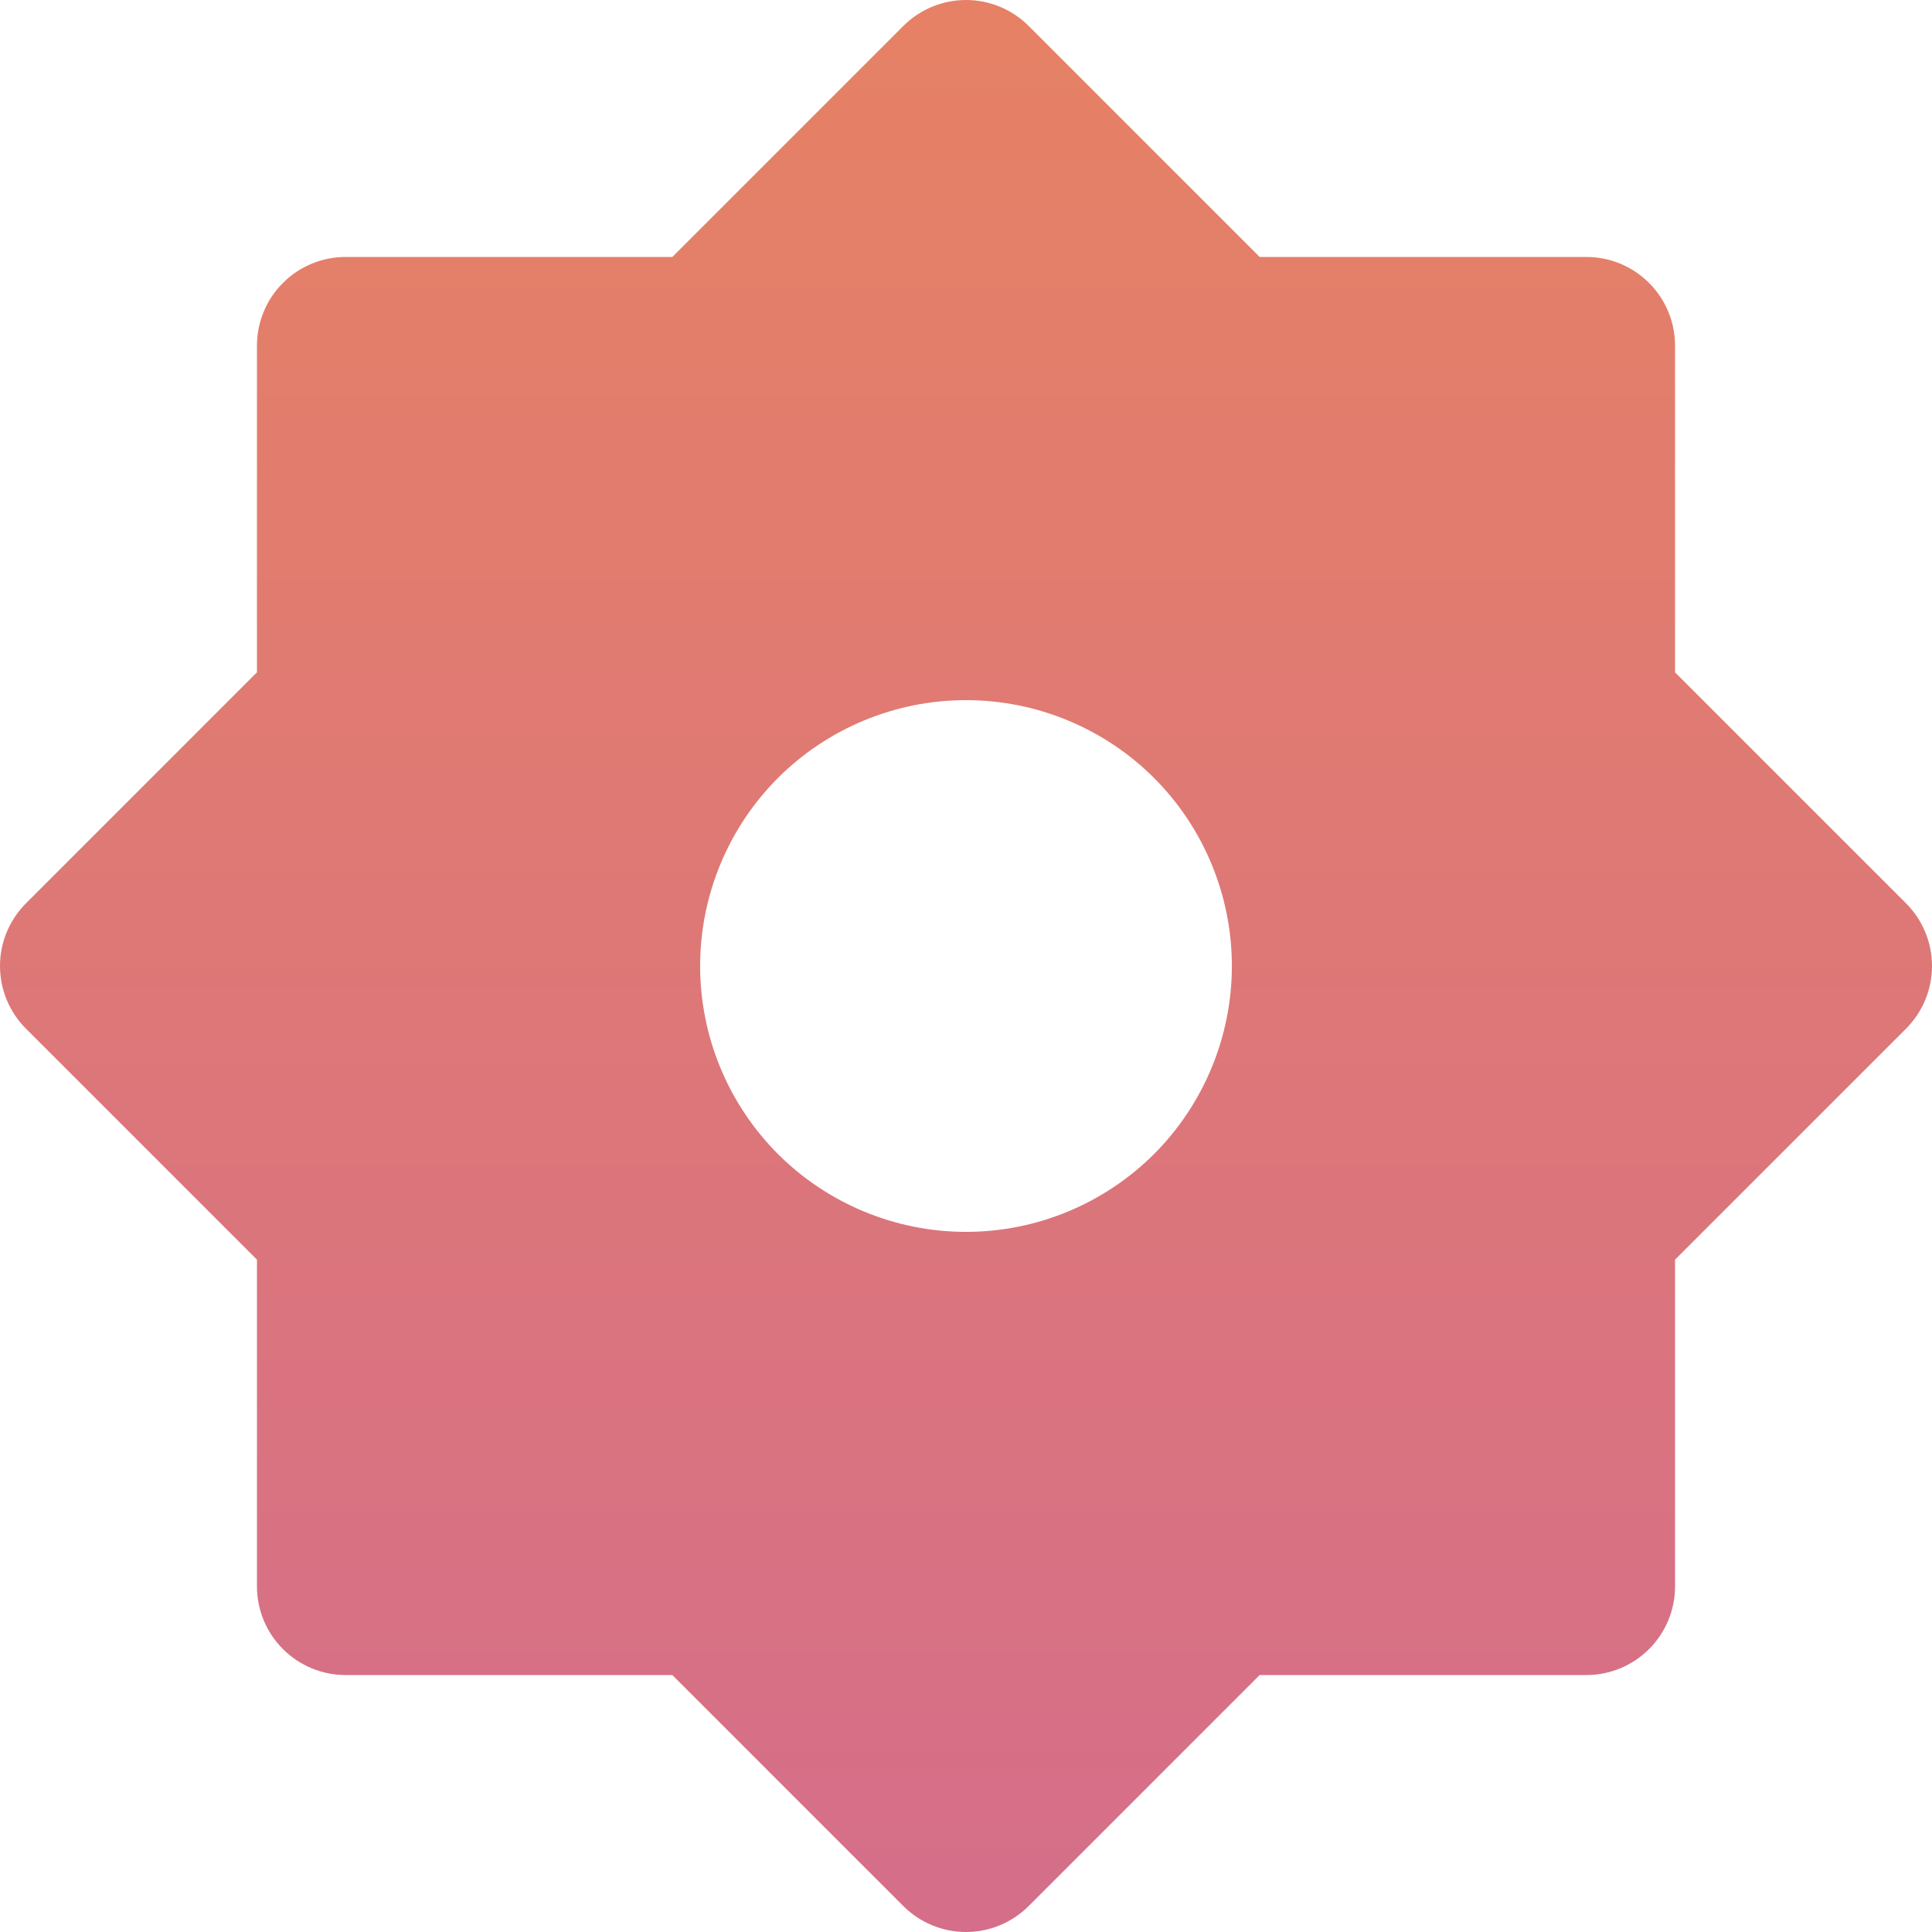 <svg width="18" height="18" viewBox="0 0 18 18" fill="none" xmlns="http://www.w3.org/2000/svg">
<path d="M6.264 2.394L8.416 0.242C8.571 0.087 8.781 0 9 0C9.219 0 9.429 0.087 9.584 0.242L11.736 2.394H14.78C14.999 2.394 15.209 2.481 15.364 2.636C15.519 2.791 15.606 3.001 15.606 3.22V6.264L17.758 8.416C17.913 8.571 18 8.781 18 9C18 9.219 17.913 9.429 17.758 9.584L15.606 11.736V14.78C15.606 14.999 15.519 15.209 15.364 15.364C15.209 15.519 14.999 15.606 14.78 15.606H11.736L9.584 17.758C9.429 17.913 9.219 18 9 18C8.781 18 8.571 17.913 8.416 17.758L6.264 15.606H3.22C3.001 15.606 2.791 15.519 2.636 15.364C2.481 15.209 2.394 14.999 2.394 14.78V11.736L0.242 9.584C0.087 9.429 0 9.219 0 9C0 8.781 0.087 8.571 0.242 8.416L2.394 6.264V3.22C2.394 3.001 2.481 2.791 2.636 2.636C2.791 2.481 3.001 2.394 3.22 2.394H6.264ZM9 11.477C9.657 11.477 10.287 11.216 10.752 10.752C11.216 10.287 11.477 9.657 11.477 9C11.477 8.343 11.216 7.713 10.752 7.248C10.287 6.784 9.657 6.523 9 6.523C8.343 6.523 7.713 6.784 7.248 7.248C6.784 7.713 6.523 8.343 6.523 9C6.523 9.657 6.784 10.287 7.248 10.752C7.713 11.216 8.343 11.477 9 11.477Z" fill="url(#paint0_linear_749_15)"/>
<defs>
<linearGradient id="paint0_linear_749_15" x1="18" y1="75" x2="18" y2="-26" gradientUnits="userSpaceOnUse">
<stop stop-color="#9E2FFF"/>
<stop offset="1" stop-color="#FF9E2F"/>
</linearGradient>
</defs>
</svg>
